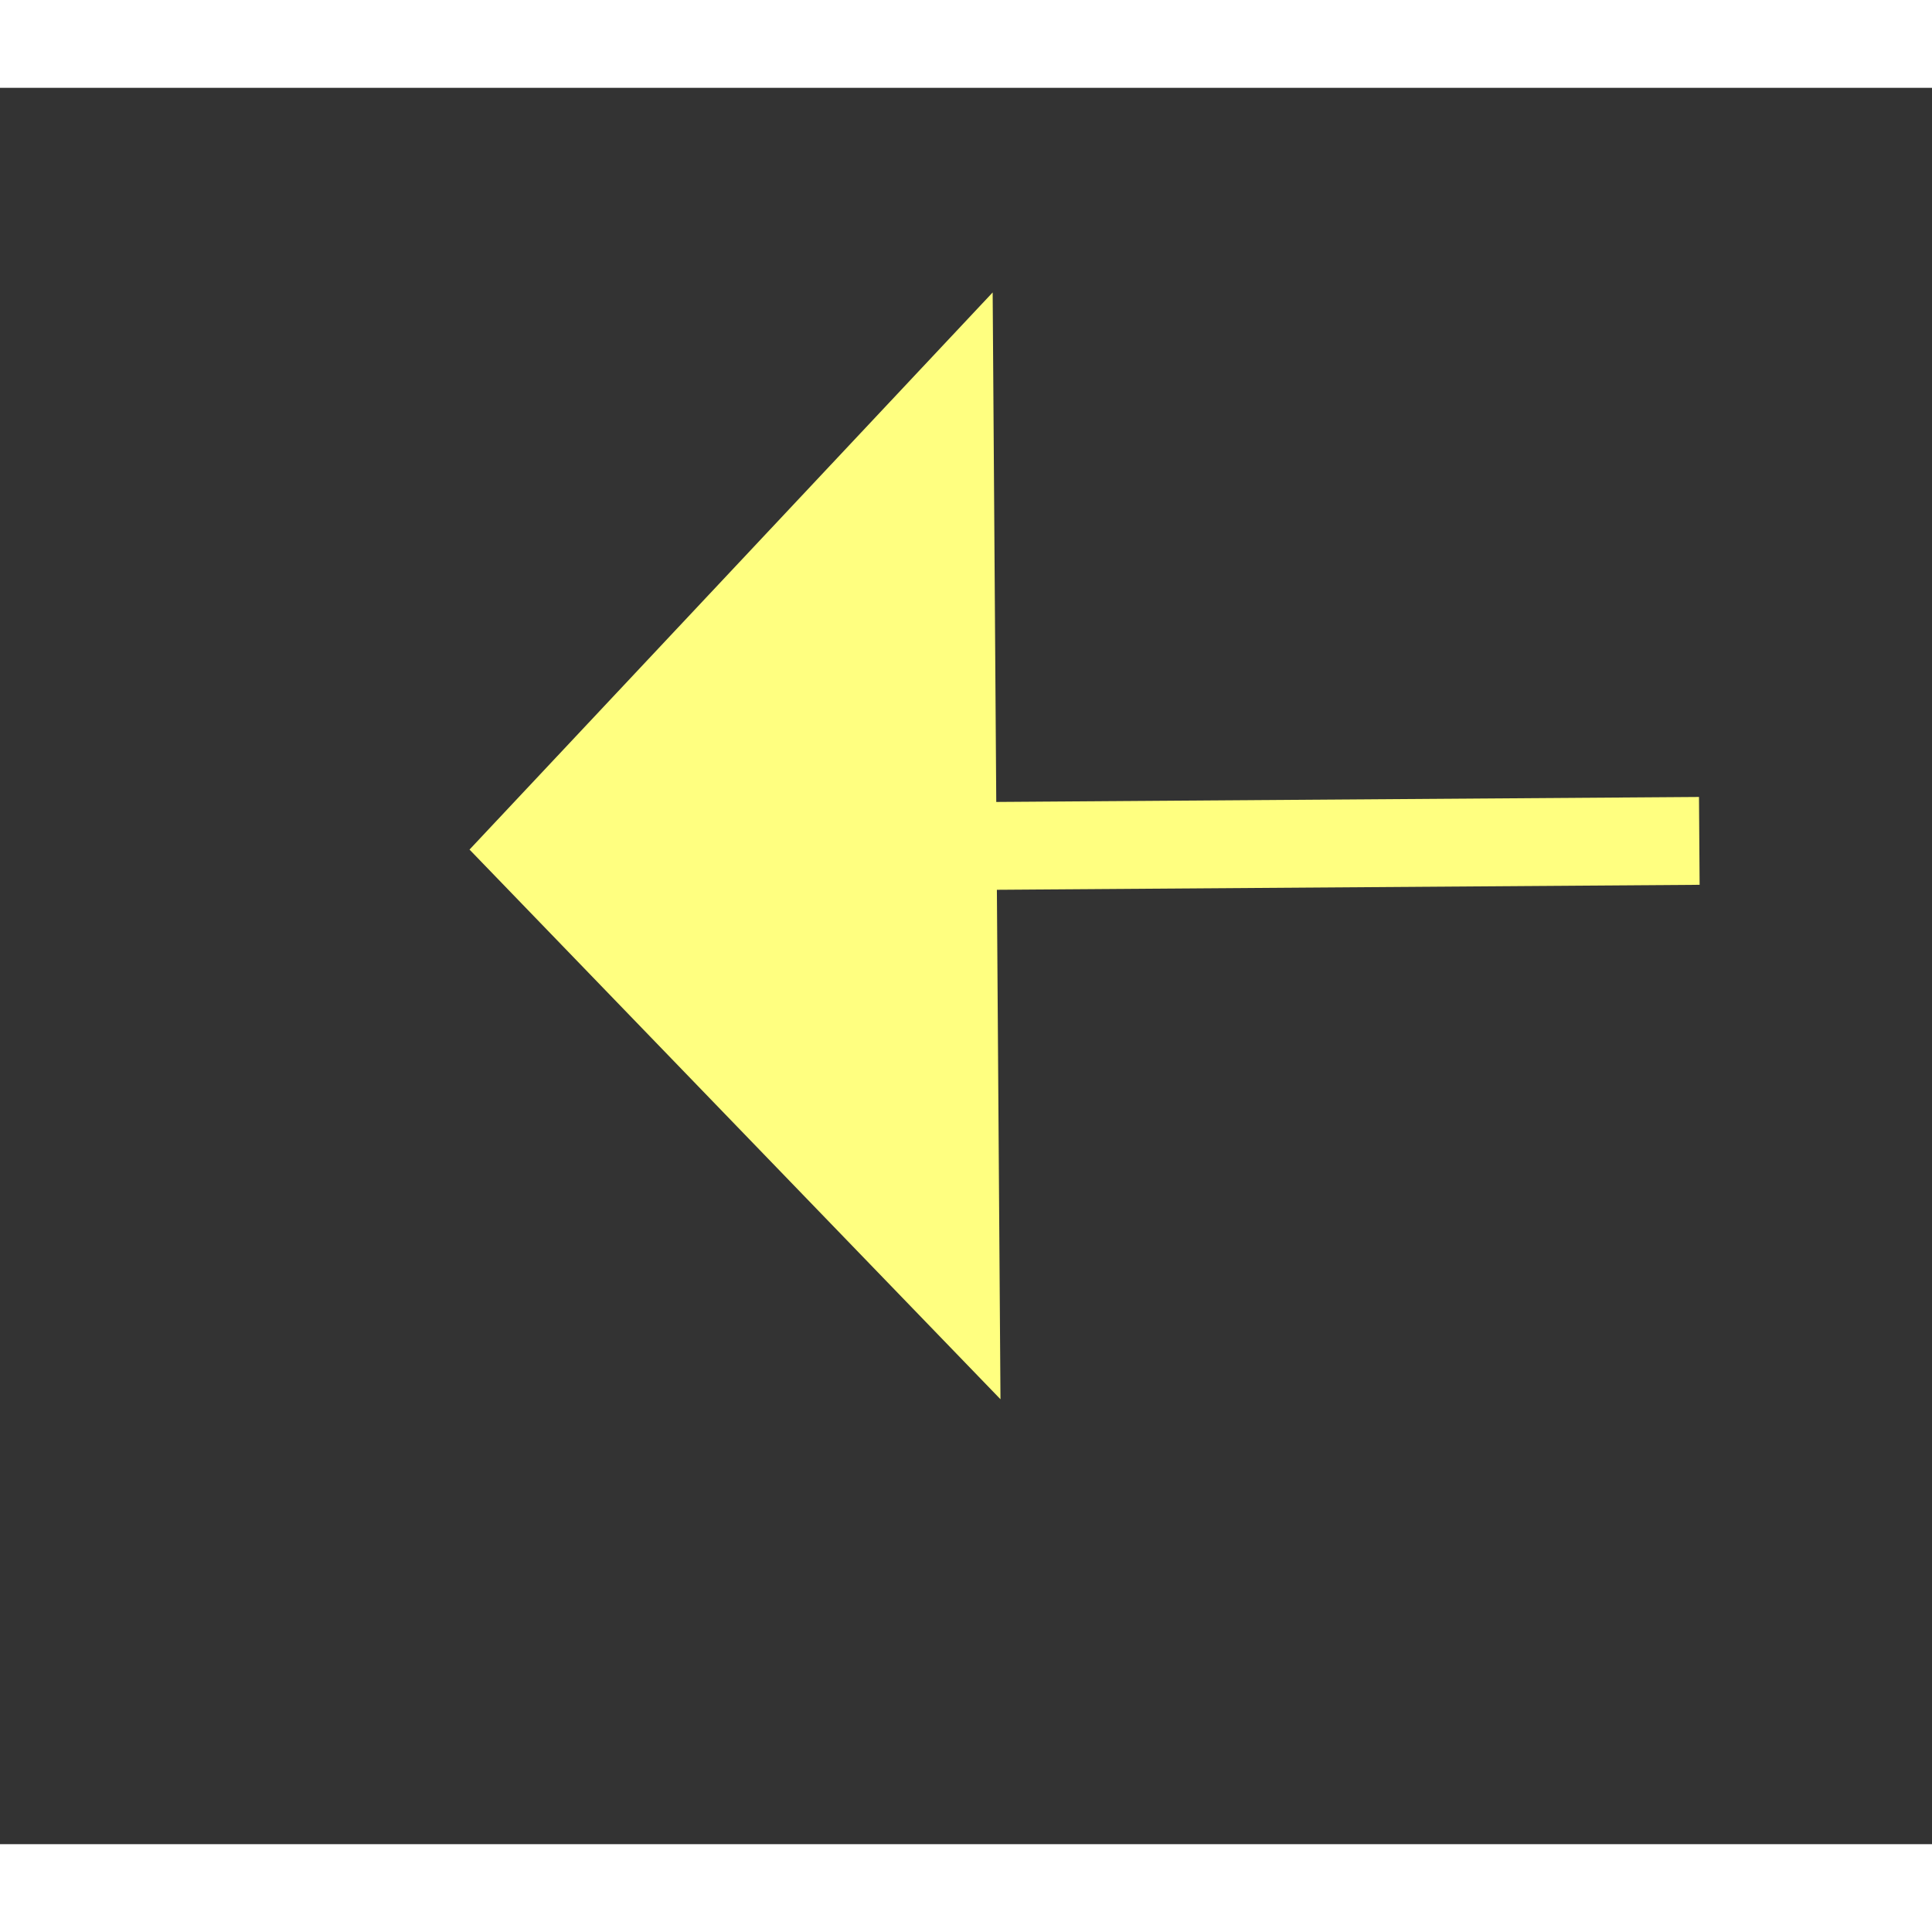 ﻿<?xml version="1.0" encoding="utf-8"?>
<svg version="1.1" xmlns:xlink="http://www.w3.org/1999/xlink" width="22px" height="22px" preserveAspectRatio="xMinYMid meet" viewBox="912 9037  22 20" xmlns="http://www.w3.org/2000/svg">
  <rect x="912" y="9037" width="22" height="20" fill="#333333" stroke="none"/>
  <g transform="matrix(-0.985 0.174 -0.174 -0.985 3402.973 17796.278 )">
    <path d="M 921 9047.8  L 927 9041.5  L 921 9035.2  L 921 9047.8  Z " fill-rule="nonzero" fill="#ffff80" stroke="none" transform="matrix(0.986 0.167 -0.167 0.986 1521.182 -22.417 )" />
    <path d="M 861 9041.5  L 922 9041.5  " stroke-width="1" stroke-dasharray="9,4" stroke="#ffff80" fill="none" transform="matrix(0.986 0.167 -0.167 0.986 1521.182 -22.417 )" />
  </g>
</svg>